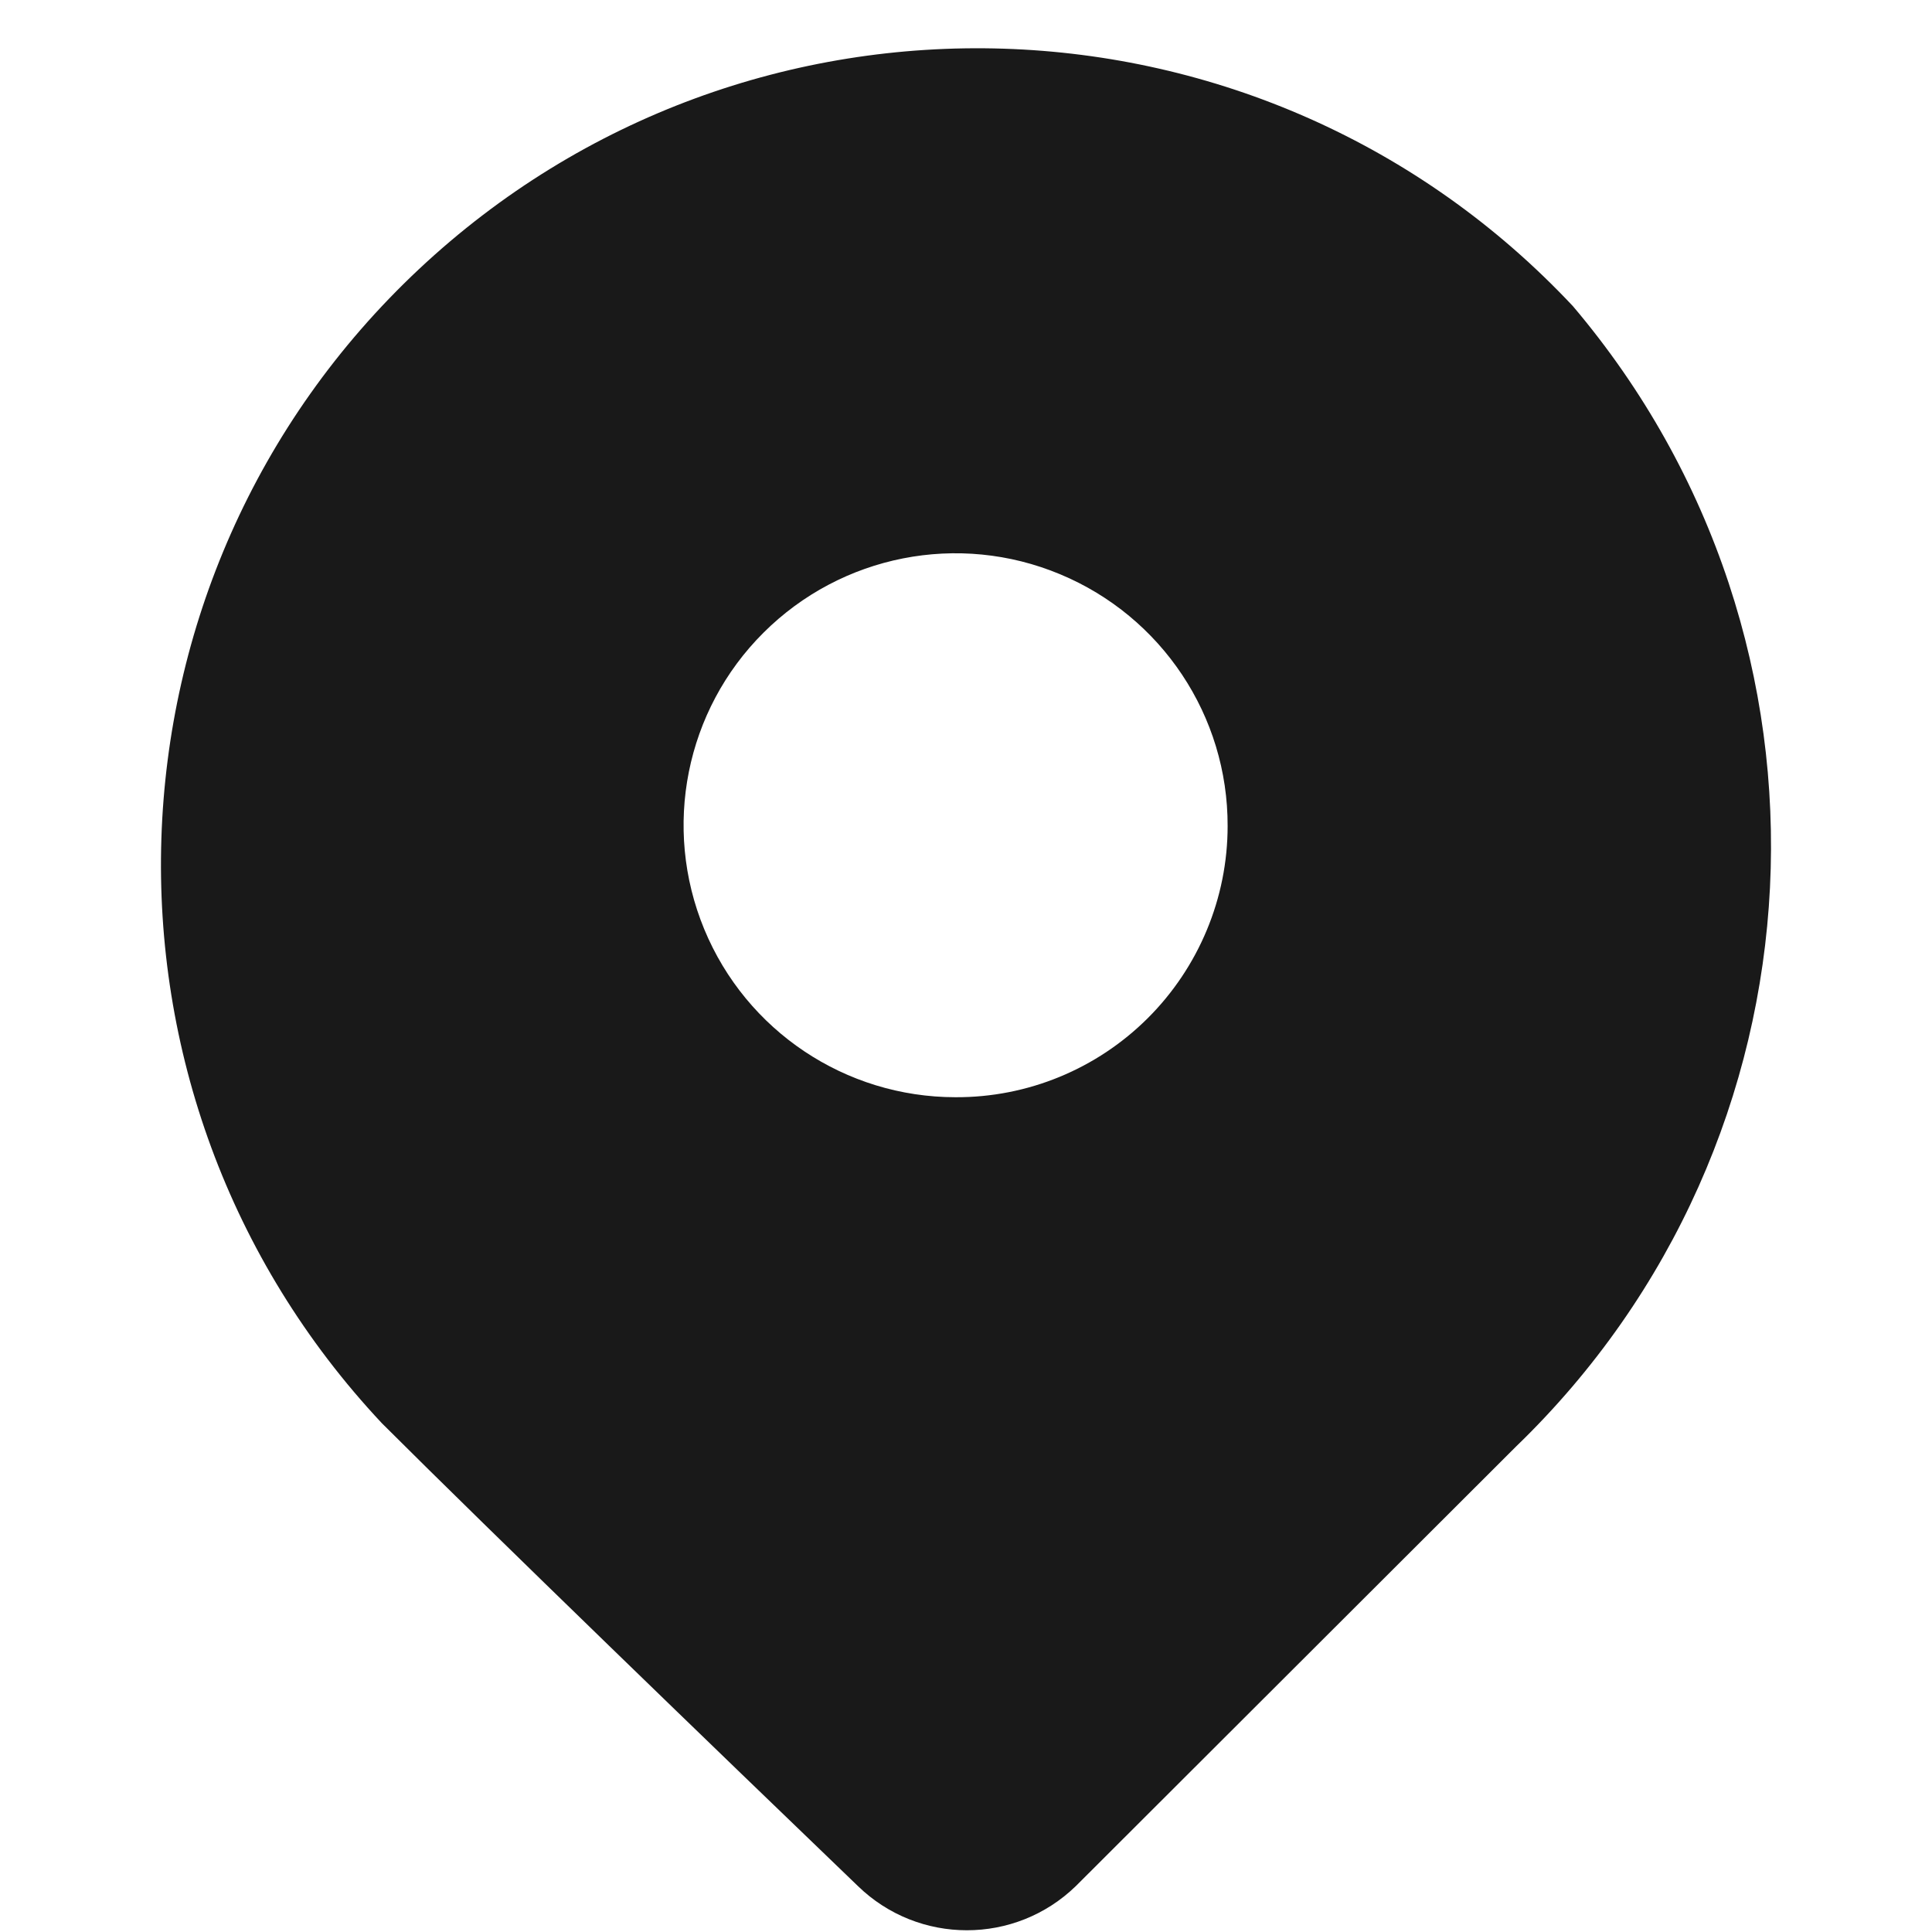 <?xml version="1.0" encoding="UTF-8"?>
<svg width="12" height="12" viewBox="0 0 10 12" version="1.1" xmlns="http://www.w3.org/2000/svg" xmlns:xlink="http://www.w3.org/1999/xlink">
    <title>图标/12/icon_position</title>
    <g id="" stroke="none" stroke-width="1" fill="none" fill-rule="evenodd" fill-opacity="0.9">
        <g id="icon" transform="translate(-483, -139)" fill="#000000" fill-rule="nonzero">
            <g id="编组" transform="translate(482, 139)">
                <g id="形状" transform="translate(1, 0.3)">
                    <path d="M8.77,1.602 C6.855,-0.441 3.645,-0.544 1.602,1.372 C-0.441,3.288 -0.544,6.497 1.372,8.54 C2.052,9.219 3.474,10.593 4.328,11.414 C4.705,11.781 5.306,11.781 5.683,11.414 L8.416,8.685 C10.383,6.787 10.538,3.688 8.77,1.602 L8.77,1.602 Z M4.935,6.515 C4.251,6.515 3.635,6.103 3.374,5.471 C3.113,4.839 3.258,4.112 3.742,3.63 C4.226,3.147 4.954,3.003 5.585,3.267 C6.216,3.53 6.627,4.147 6.625,4.831 C6.625,5.278 6.446,5.708 6.129,6.024 C5.812,6.34 5.383,6.517 4.935,6.515 Z"></path>
                </g>
            </g>
        </g>
    </g>
</svg>